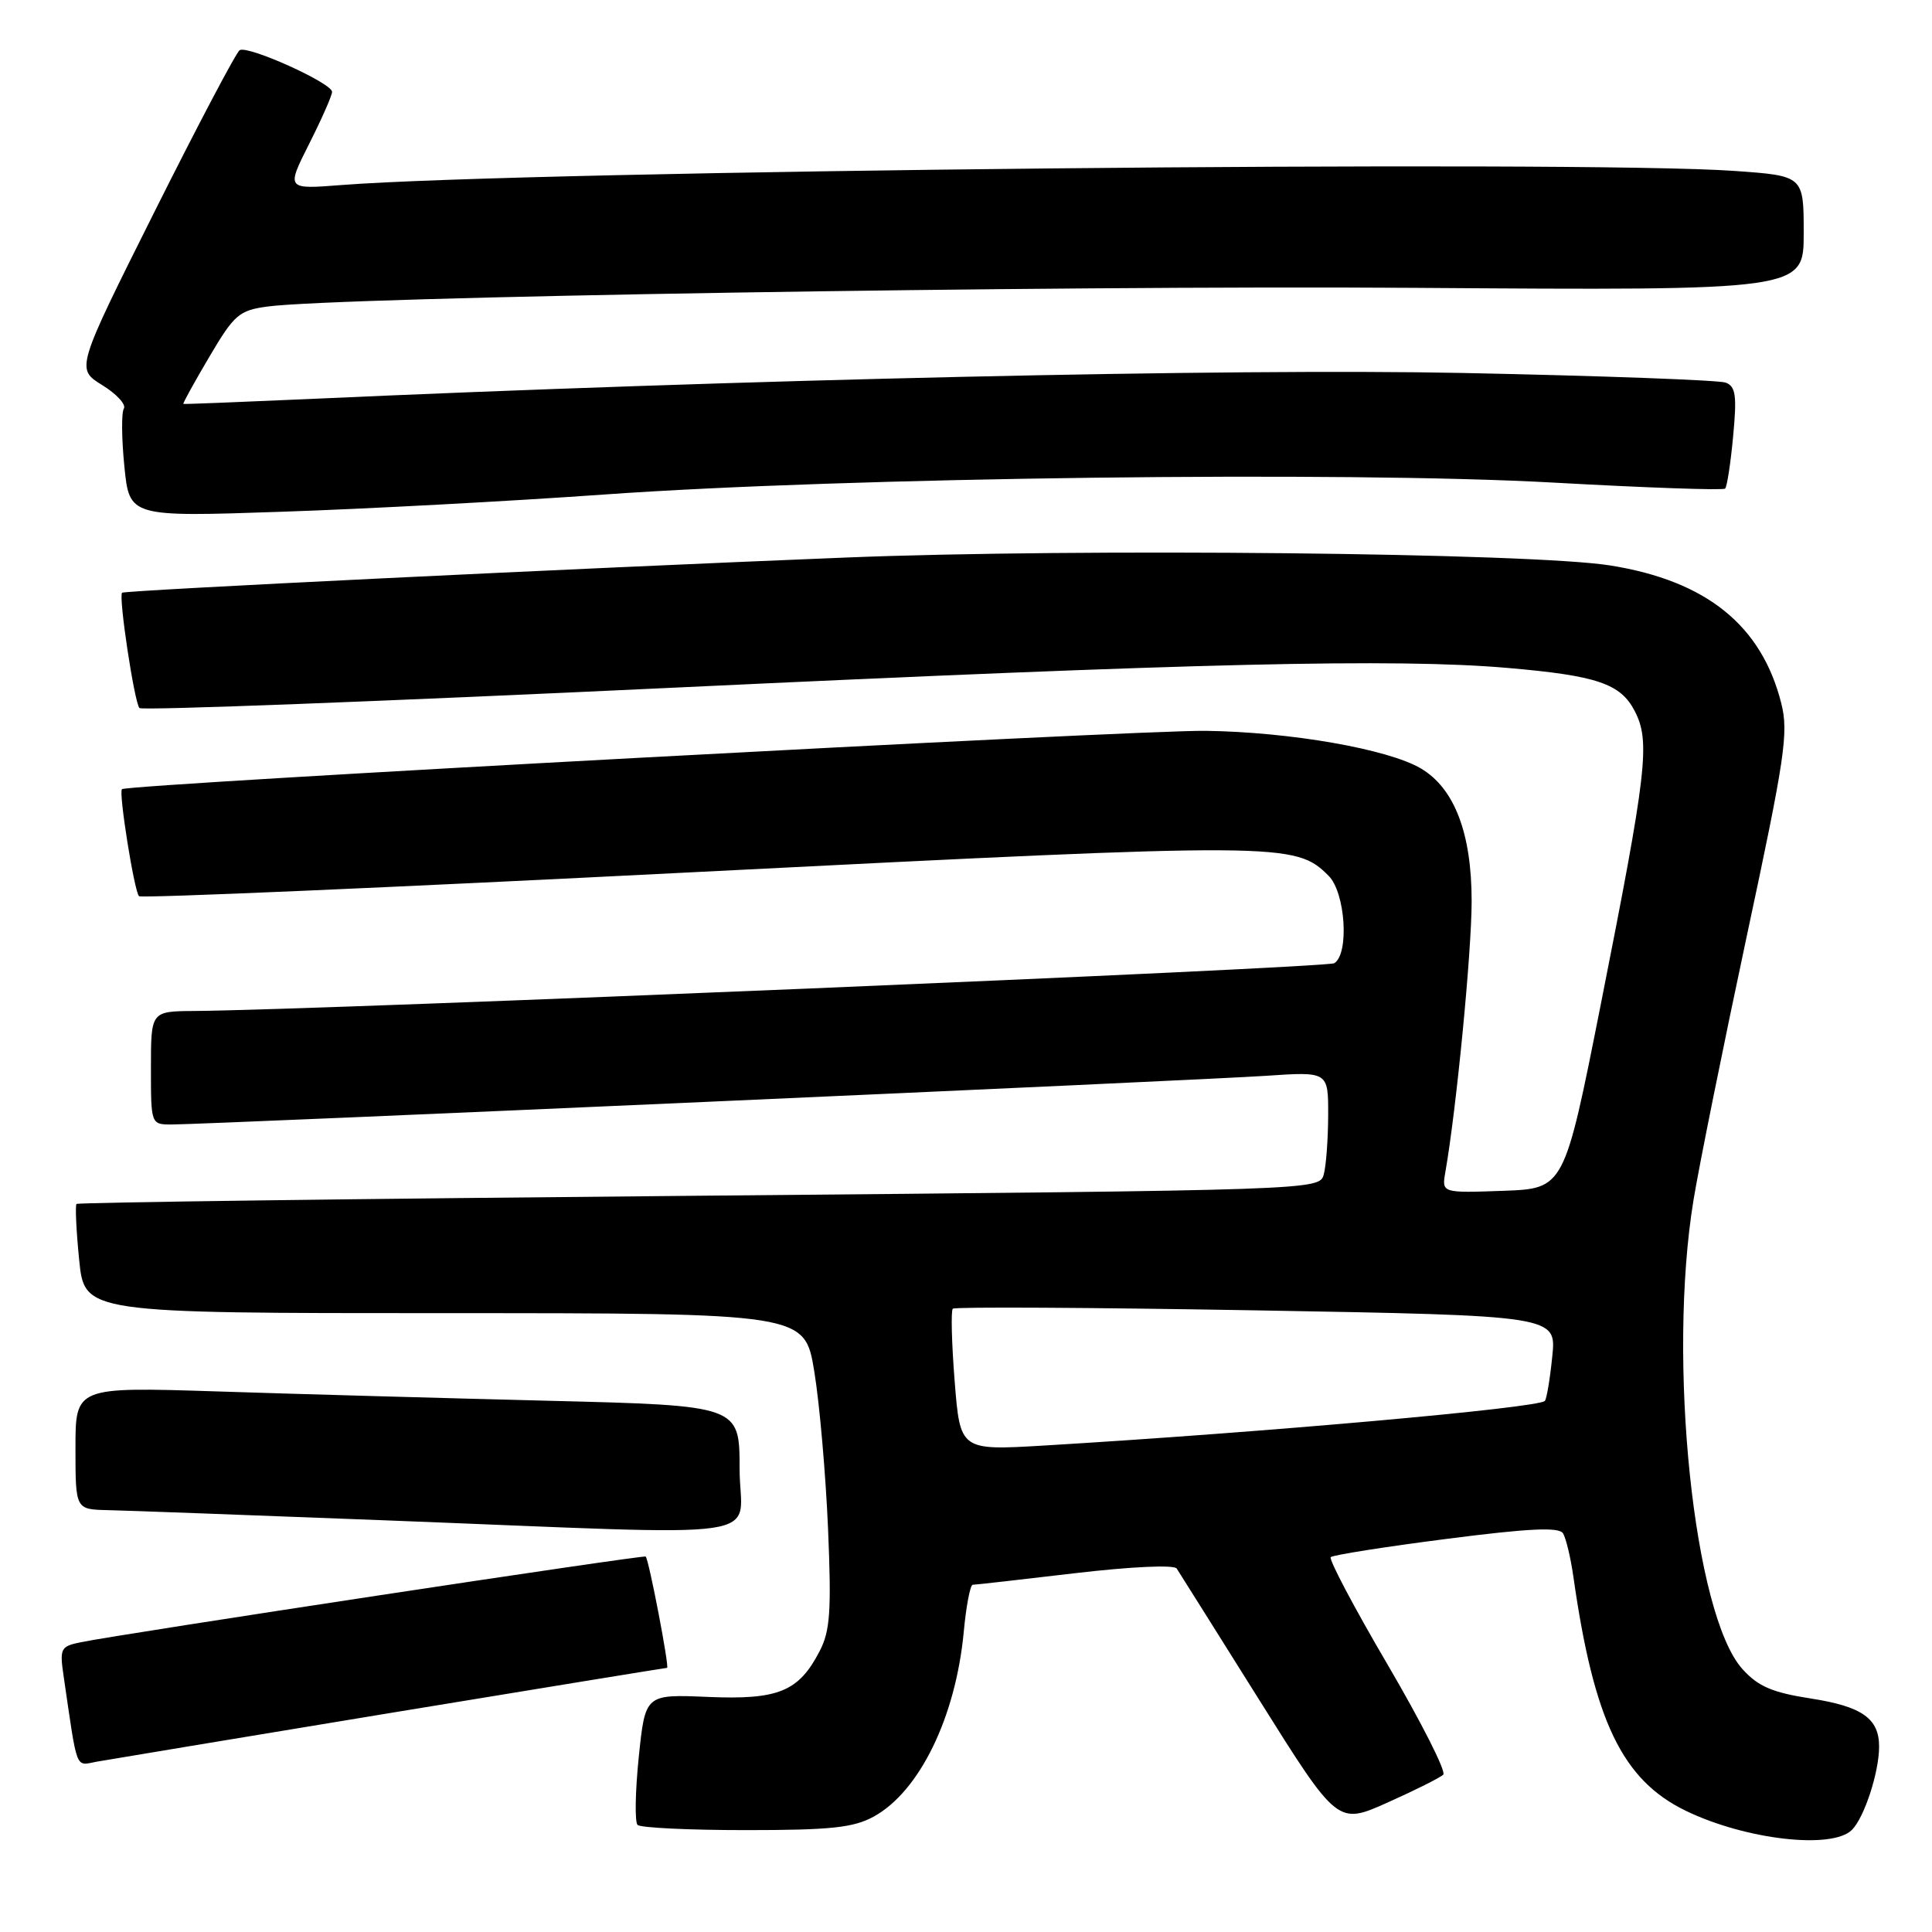 <?xml version="1.0" encoding="UTF-8" standalone="no"?>
<!DOCTYPE svg PUBLIC "-//W3C//DTD SVG 1.1//EN" "http://www.w3.org/Graphics/SVG/1.1/DTD/svg11.dtd" >
<svg xmlns="http://www.w3.org/2000/svg" xmlns:xlink="http://www.w3.org/1999/xlink" version="1.1" viewBox="0 0 256 256">
 <g >
 <path fill="currentColor"
d=" M 245.39 242.47 C 247.03 240.83 248.99 234.84 248.99 231.44 C 249.00 227.72 246.74 226.12 240.00 225.07 C 234.83 224.27 232.97 223.47 230.89 221.17 C 224.43 214.02 220.91 180.29 224.40 159.00 C 225.17 154.32 228.35 138.59 231.46 124.02 C 236.52 100.38 237.01 97.08 236.03 93.20 C 233.43 82.87 226.12 76.97 213.39 74.93 C 202.94 73.25 142.99 72.63 112.00 73.88 C 76.02 75.32 16.59 78.22 16.18 78.54 C 15.67 78.96 17.81 93.14 18.48 93.82 C 18.82 94.16 50.69 92.94 89.30 91.12 C 158.79 87.84 184.96 87.22 199.83 88.51 C 211.62 89.53 214.73 90.59 216.60 94.20 C 218.70 98.25 218.25 102.11 212.10 133.15 C 207.27 157.50 207.27 157.50 199.15 157.79 C 191.03 158.08 191.03 158.08 191.52 155.29 C 192.98 146.96 195.00 126.15 195.00 119.40 C 195.00 110.40 192.72 104.45 188.27 101.82 C 183.93 99.26 170.97 96.99 159.75 96.84 C 150.55 96.71 16.99 103.90 16.16 104.57 C 15.69 104.95 17.79 118.12 18.42 118.75 C 18.70 119.04 51.95 117.60 92.31 115.55 C 170.06 111.62 171.63 111.63 176.05 116.05 C 178.28 118.28 178.80 126.39 176.80 127.63 C 175.78 128.26 42.73 133.83 25.75 133.96 C 20.00 134.00 20.00 134.00 20.00 141.50 C 20.00 149.00 20.00 149.00 22.76 149.00 C 27.37 149.00 158.90 143.15 167.75 142.55 C 176.00 141.99 176.00 141.99 175.99 147.74 C 175.98 150.91 175.72 154.45 175.41 155.60 C 174.84 157.70 174.84 157.70 92.67 158.44 C 47.48 158.84 10.34 159.33 10.14 159.53 C 9.95 159.72 10.10 163.06 10.49 166.94 C 11.20 174.00 11.20 174.00 58.92 174.00 C 106.64 174.00 106.64 174.00 107.90 181.75 C 108.60 186.01 109.41 195.37 109.72 202.54 C 110.18 213.47 110.00 216.10 108.61 218.78 C 105.83 224.15 103.15 225.25 93.77 224.85 C 85.50 224.50 85.50 224.50 84.64 232.81 C 84.17 237.38 84.10 241.43 84.48 241.81 C 84.86 242.19 91.32 242.50 98.83 242.50 C 110.04 242.50 113.08 242.18 115.75 240.72 C 121.82 237.41 126.63 227.56 127.70 216.25 C 128.02 212.81 128.56 210.00 128.89 209.99 C 129.23 209.99 135.31 209.30 142.42 208.46 C 149.93 207.58 155.59 207.32 155.92 207.84 C 156.24 208.33 161.17 216.18 166.87 225.27 C 177.24 241.81 177.24 241.81 183.87 238.84 C 187.52 237.21 190.83 235.55 191.24 235.15 C 191.65 234.75 188.34 228.22 183.90 220.63 C 179.45 213.05 176.05 206.62 176.33 206.33 C 176.62 206.05 183.50 204.96 191.62 203.92 C 202.64 202.50 206.58 202.32 207.11 203.18 C 207.50 203.81 208.12 206.39 208.48 208.92 C 211.20 228.05 214.96 235.86 223.38 239.94 C 231.31 243.78 242.76 245.09 245.39 242.47 Z  M 51.77 226.97 C 71.72 223.69 88.20 221.00 88.39 221.00 C 88.73 221.00 86.00 206.74 85.56 206.25 C 85.33 206.00 15.86 216.53 10.68 217.61 C 8.03 218.15 7.89 218.43 8.43 222.10 C 10.31 234.93 9.93 233.96 12.83 233.43 C 14.30 233.17 31.82 230.26 51.77 226.97 Z  M 98.00 194.62 C 98.00 186.24 98.00 186.24 72.75 185.61 C 58.86 185.26 39.06 184.71 28.75 184.37 C 10.00 183.77 10.00 183.77 10.00 191.88 C 10.00 200.00 10.00 200.00 14.25 200.10 C 16.59 200.15 33.12 200.76 51.00 201.45 C 103.95 203.49 98.00 204.36 98.00 194.62 Z  M 80.00 65.53 C 112.09 63.24 178.33 62.41 205.90 63.95 C 218.13 64.63 228.35 64.99 228.59 64.74 C 228.84 64.49 229.32 61.37 229.65 57.80 C 230.16 52.42 229.99 51.21 228.67 50.70 C 227.80 50.37 212.10 49.79 193.79 49.42 C 163.05 48.80 98.51 50.26 40.50 52.89 C 31.70 53.28 24.41 53.57 24.30 53.52 C 24.19 53.47 25.73 50.68 27.72 47.31 C 31.03 41.69 31.67 41.13 35.42 40.62 C 44.74 39.35 139.15 37.81 187.25 38.14 C 239.00 38.50 239.00 38.50 239.00 30.90 C 239.00 23.30 239.00 23.30 229.85 22.65 C 209.24 21.19 69.90 22.60 45.21 24.52 C 37.93 25.09 37.93 25.09 40.96 19.07 C 42.63 15.76 44.00 12.66 44.00 12.17 C 44.00 11.01 32.85 5.98 31.76 6.65 C 31.30 6.93 26.23 16.55 20.49 28.02 C 10.06 48.87 10.06 48.87 13.53 51.02 C 15.45 52.20 16.74 53.61 16.41 54.14 C 16.08 54.68 16.11 58.13 16.48 61.81 C 17.15 68.50 17.15 68.50 37.33 67.81 C 48.42 67.44 67.62 66.41 80.00 65.53 Z  M 126.50 183.05 C 126.10 178.01 125.99 173.67 126.25 173.41 C 126.51 173.15 144.62 173.25 166.49 173.63 C 206.25 174.33 206.25 174.33 205.68 179.77 C 205.38 182.76 204.93 185.40 204.70 185.63 C 203.77 186.57 167.34 189.81 138.36 191.54 C 127.23 192.20 127.23 192.20 126.50 183.05 Z "/>
</g>
</svg>